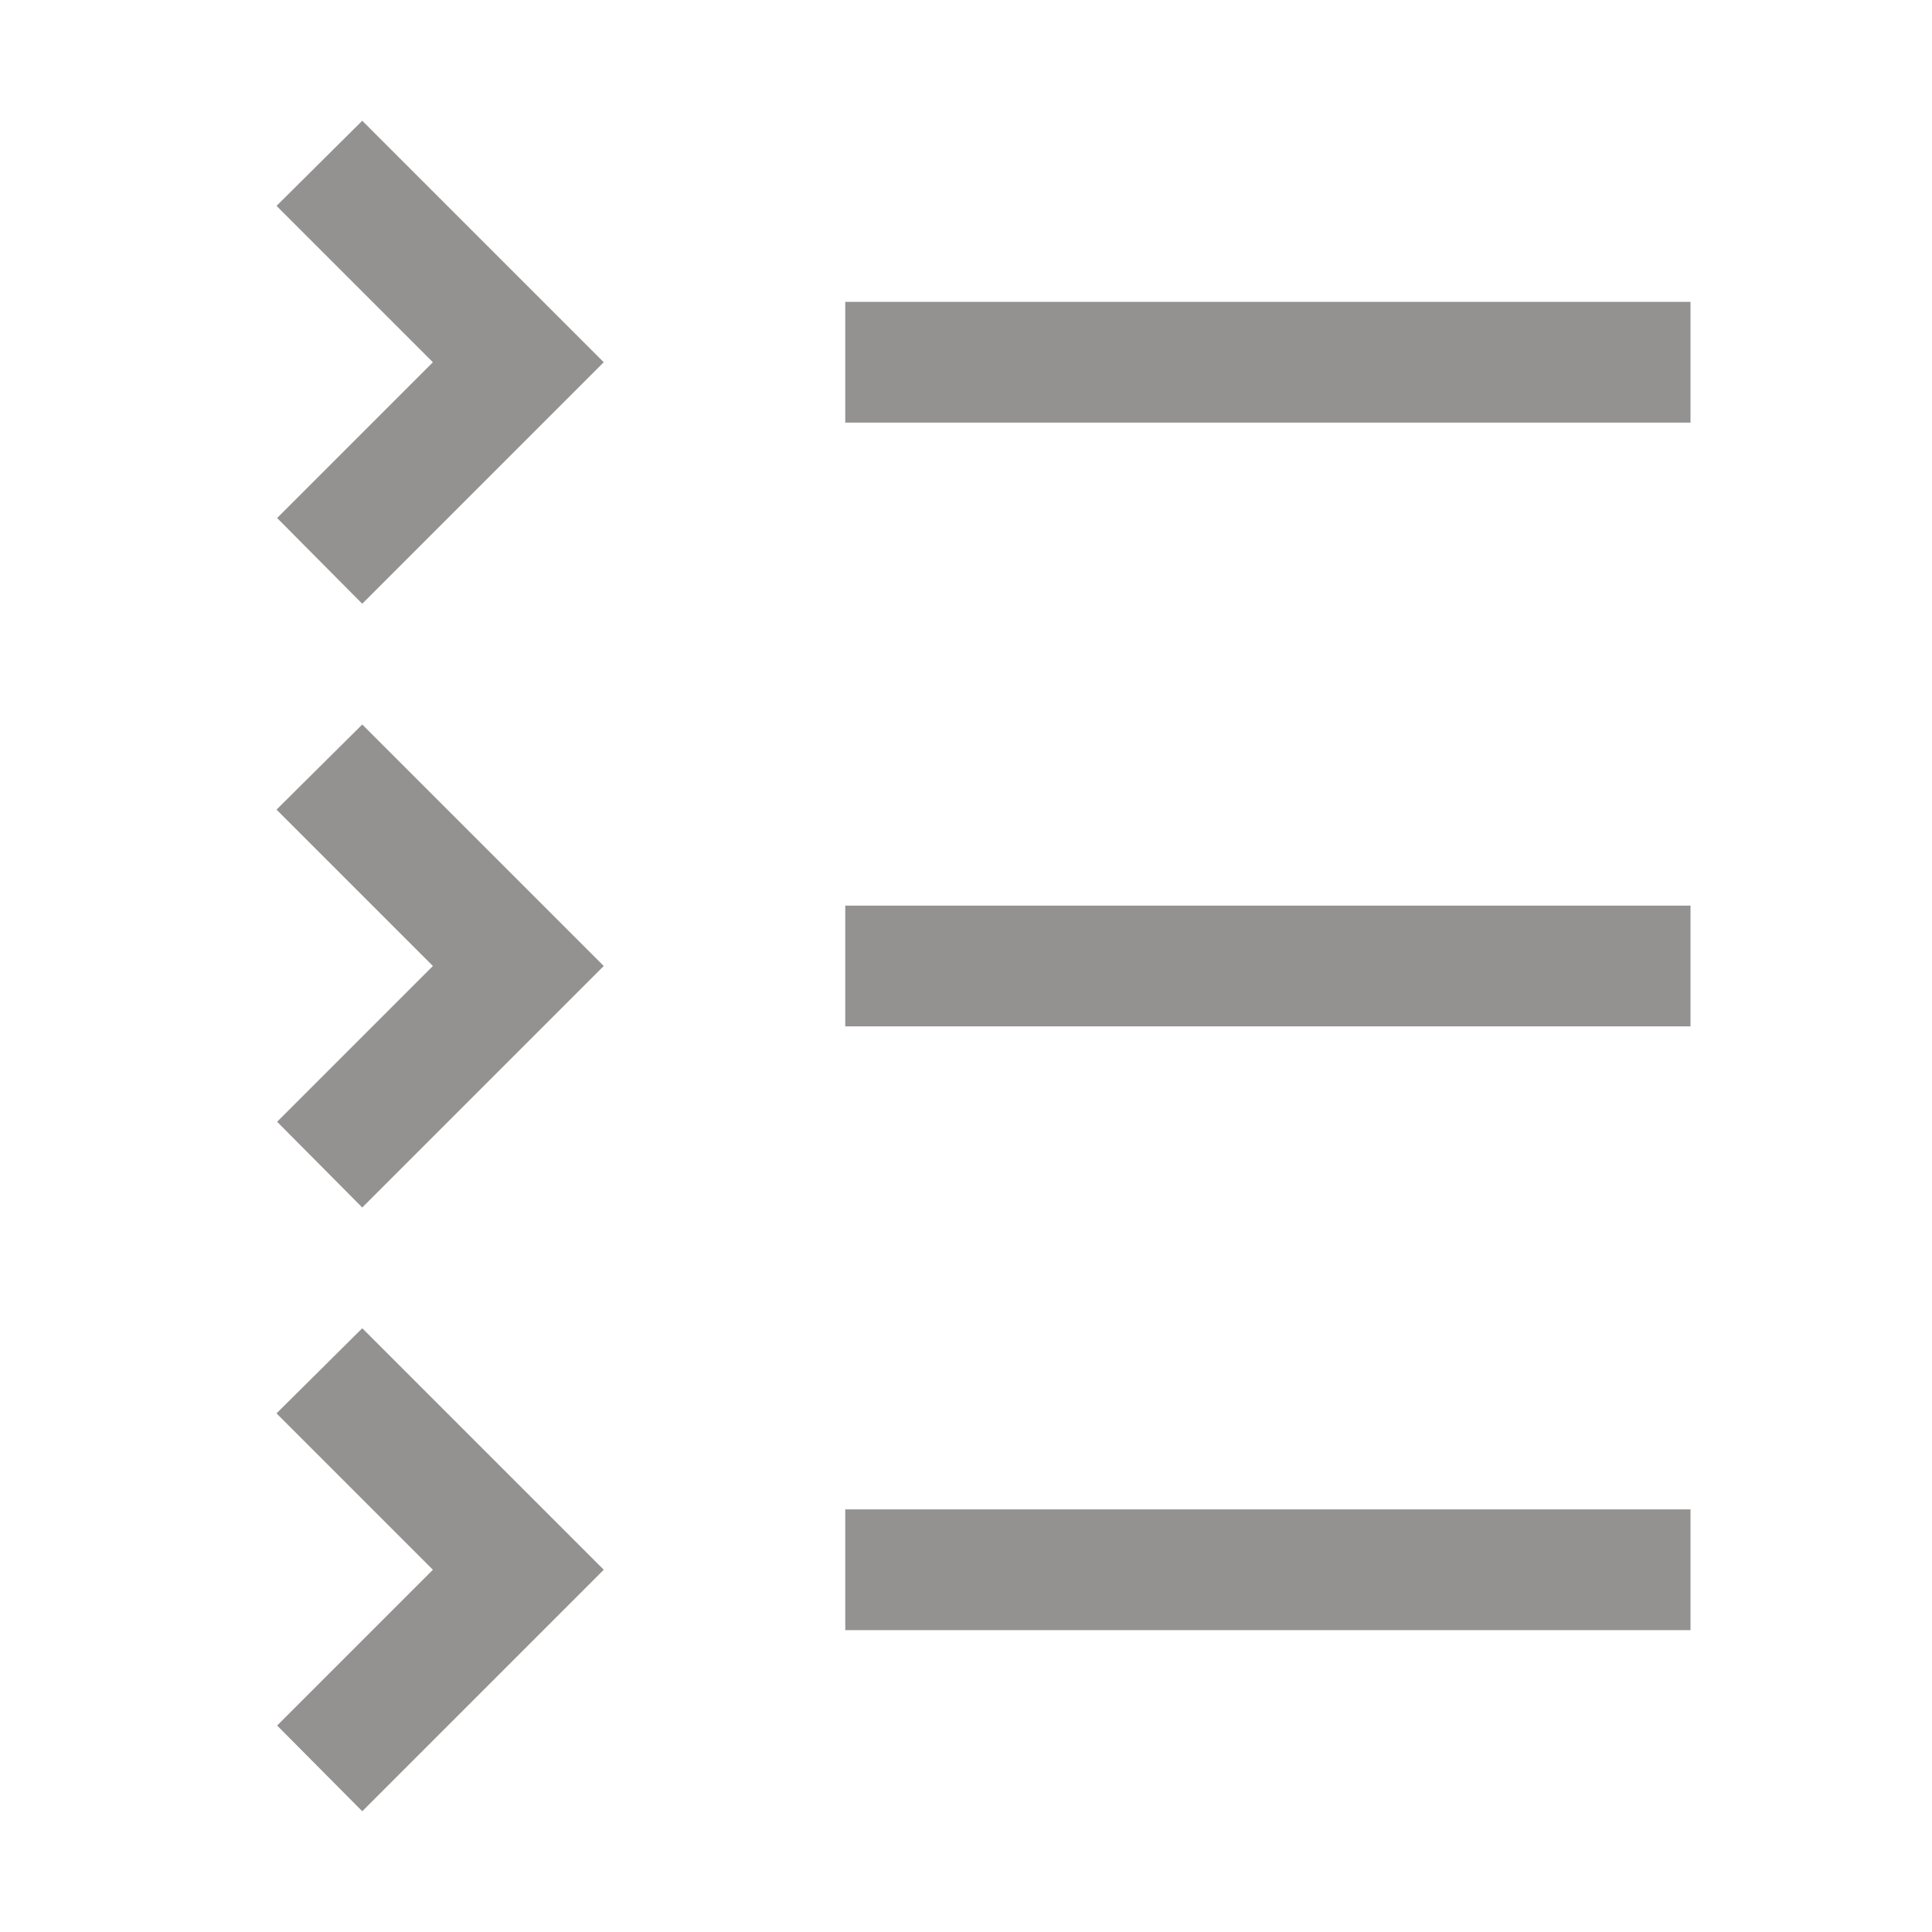 <svg width="32" height="32" viewBox="0 0 32 32" fill="none" xmlns="http://www.w3.org/2000/svg">
<path d="M14 25H28V27H14V25ZM7.17 26L4.59 28.58L6 30L10 26L6 22L4.58 23.41L7.17 26ZM14 15H28V17H14V15ZM7.17 16L4.59 18.58L6 20L10 16L6 12L4.58 13.41L7.17 16ZM14 5H28V7H14V5ZM7.17 6L4.59 8.58L6 10L10 6L6 2L4.58 3.41L7.17 6Z" fill="#949191"/>
</svg>
